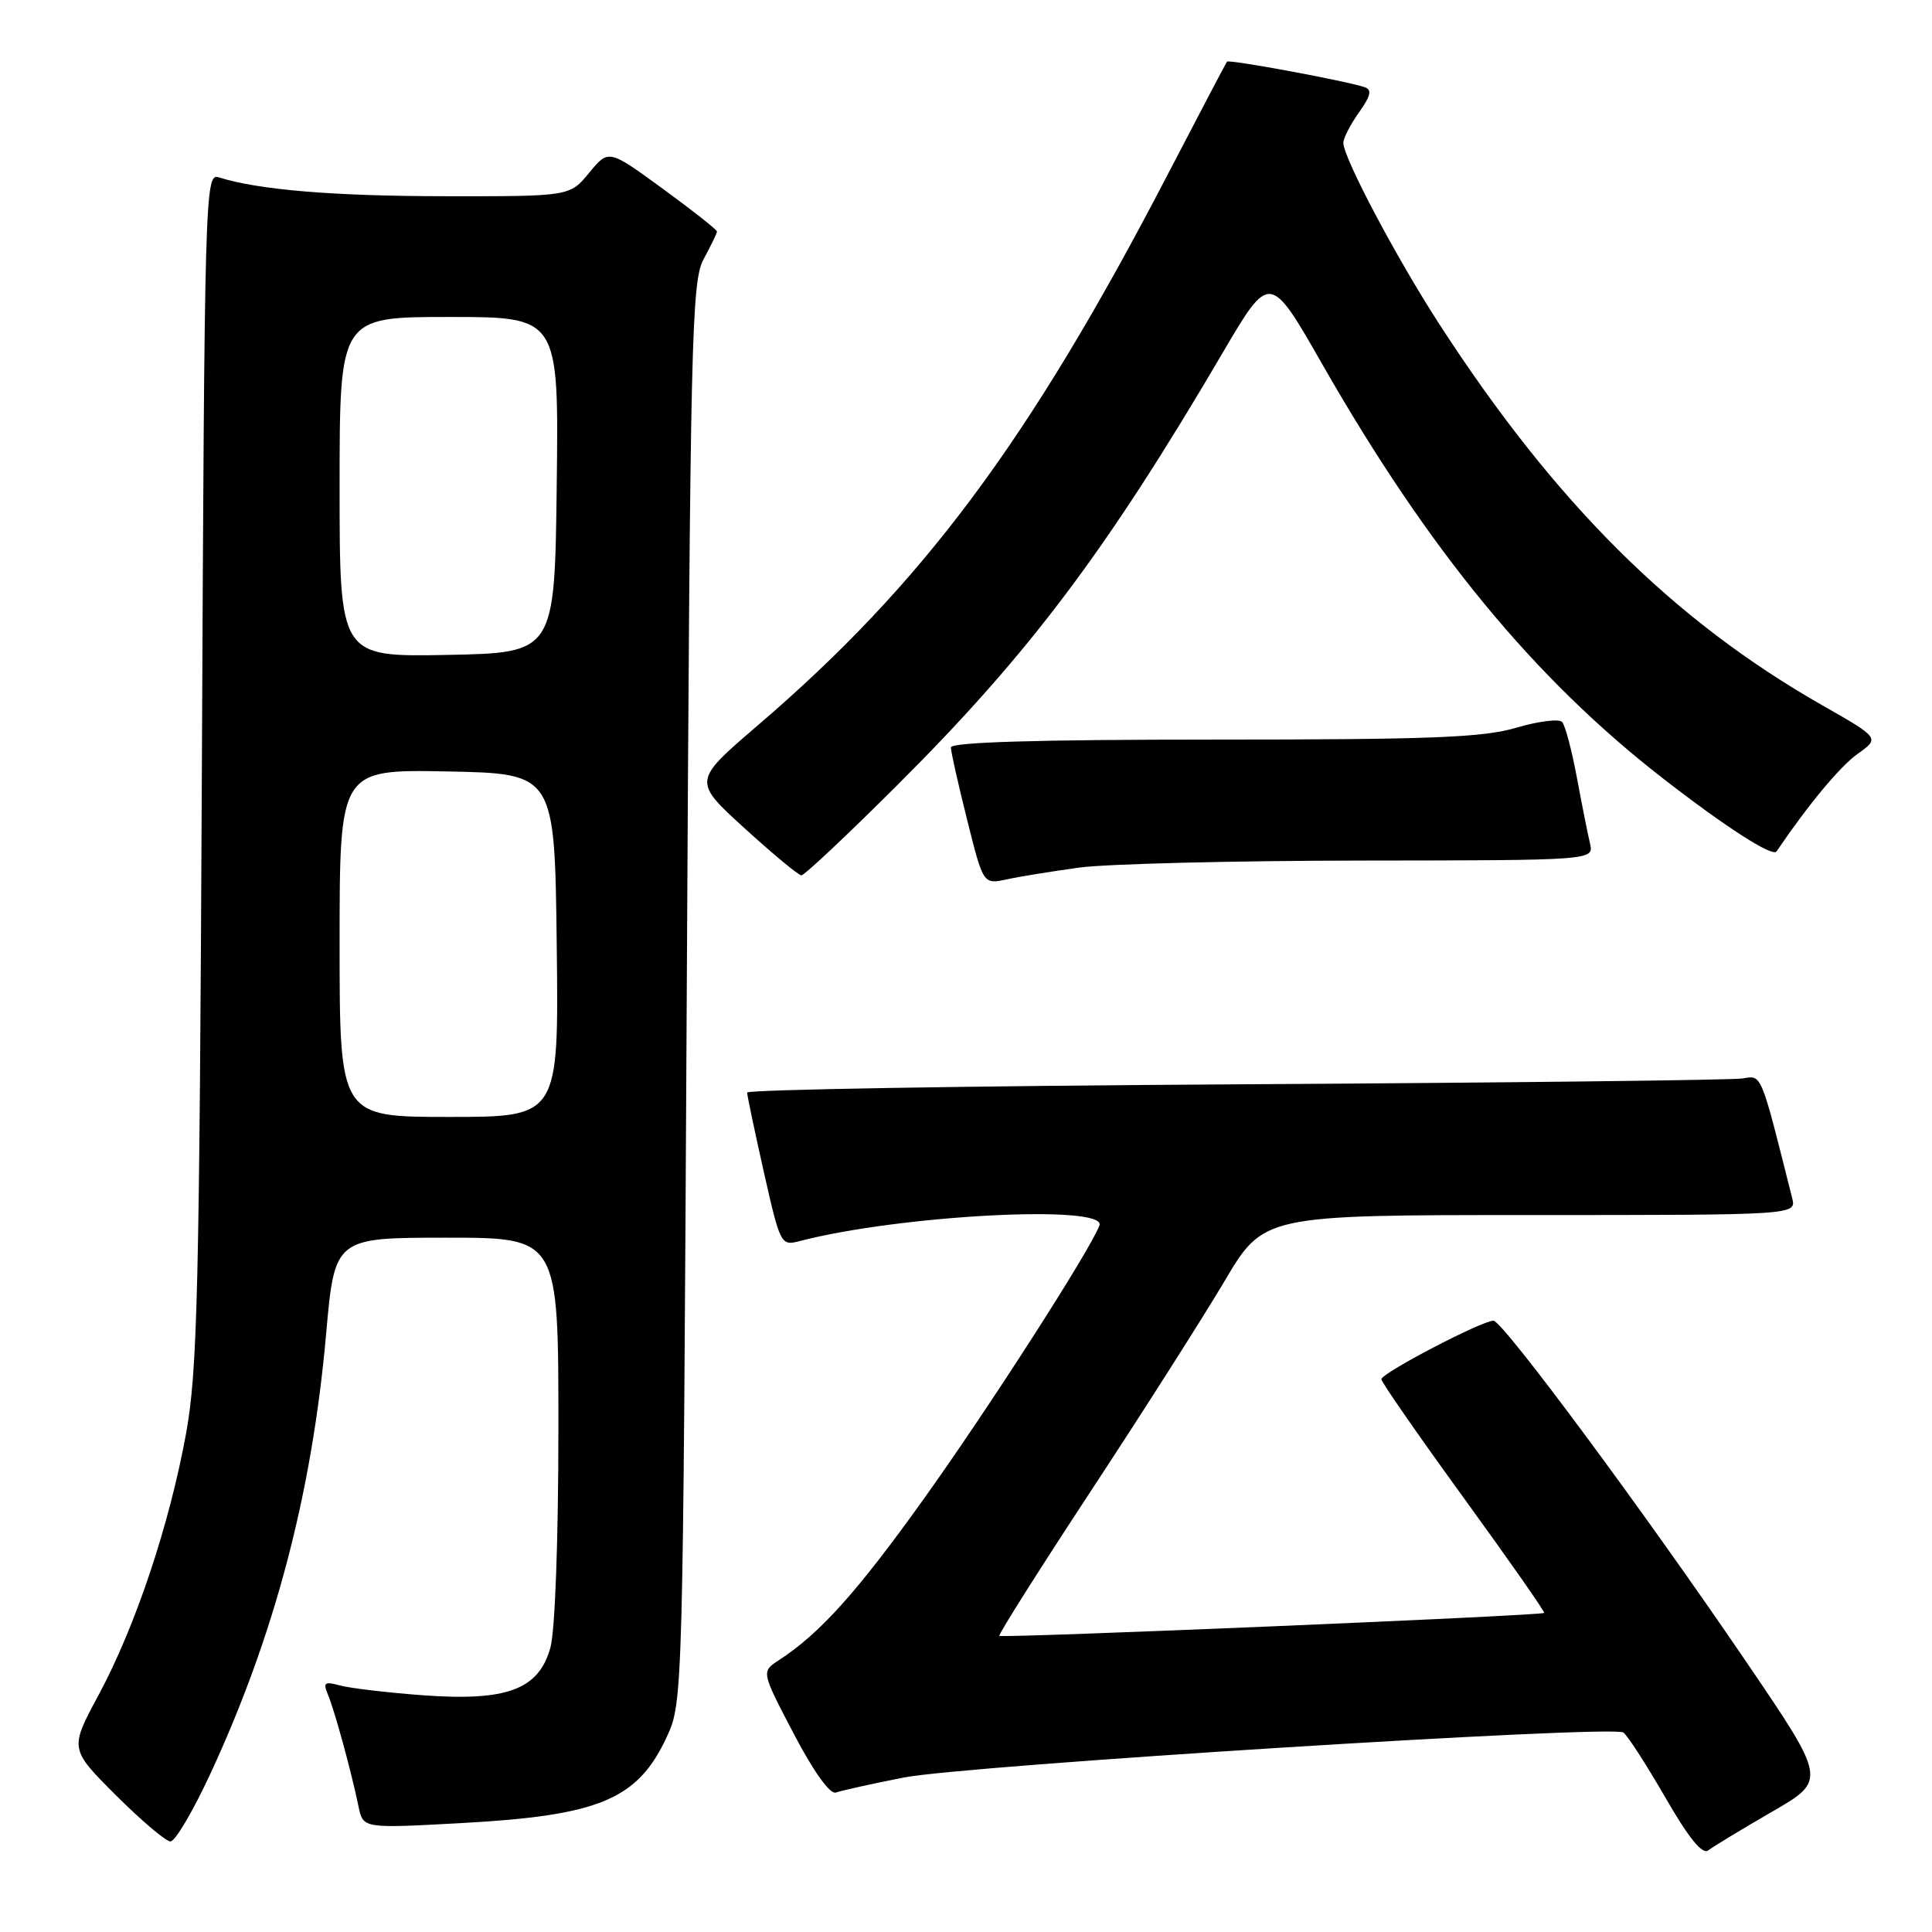 <?xml version="1.0" encoding="UTF-8" standalone="no"?>
<!DOCTYPE svg PUBLIC "-//W3C//DTD SVG 1.1//EN" "http://www.w3.org/Graphics/SVG/1.1/DTD/svg11.dtd" >
<svg xmlns="http://www.w3.org/2000/svg" xmlns:xlink="http://www.w3.org/1999/xlink" version="1.1" viewBox="0 0 256 256">
 <g >
 <path fill="currentColor"
d=" M 234.78 240.08 C 242.05 235.88 242.05 235.88 231.38 220.19 C 217.81 200.24 199.11 175.00 197.89 175.00 C 196.33 175.00 183.00 181.97 183.04 182.76 C 183.06 183.17 187.98 190.25 193.96 198.49 C 199.95 206.74 204.74 213.59 204.61 213.72 C 204.25 214.09 132.76 217.09 132.42 216.76 C 132.26 216.59 137.74 207.93 144.59 197.50 C 151.45 187.07 159.39 174.59 162.25 169.77 C 167.44 161.00 167.44 161.00 202.74 161.00 C 238.04 161.00 238.04 161.00 237.47 158.75 C 233.25 141.93 233.47 142.48 230.92 142.90 C 229.59 143.12 199.36 143.47 163.75 143.68 C 128.14 143.89 99.00 144.38 99.00 144.77 C 99.00 145.16 100.00 149.90 101.21 155.29 C 103.39 164.93 103.47 165.10 105.96 164.45 C 119.31 160.98 146.77 159.56 145.68 162.39 C 144.38 165.78 130.98 186.63 122.38 198.65 C 113.55 210.99 108.64 216.45 103.18 220.00 C 100.87 221.50 100.87 221.50 105.18 229.74 C 107.82 234.78 109.99 237.80 110.76 237.52 C 111.45 237.27 115.50 236.37 119.76 235.53 C 127.89 233.93 213.48 228.56 215.09 229.56 C 215.60 229.87 218.09 233.72 220.62 238.10 C 223.77 243.57 225.57 245.79 226.36 245.18 C 226.99 244.69 230.77 242.40 234.78 240.08 Z  M 27.83 235.13 C 36.36 216.77 41.32 197.97 43.20 176.90 C 44.34 164.00 44.34 164.00 59.17 164.00 C 74.00 164.00 74.00 164.00 73.99 189.25 C 73.99 204.00 73.55 216.09 72.93 218.33 C 71.38 223.88 67.17 225.45 56.00 224.63 C 51.33 224.28 46.41 223.70 45.08 223.34 C 42.99 222.77 42.77 222.93 43.47 224.59 C 44.35 226.69 46.58 234.85 47.51 239.39 C 48.11 242.28 48.11 242.28 61.10 241.57 C 79.47 240.57 84.51 238.45 88.38 230.09 C 90.48 225.54 90.50 224.69 91.00 131.50 C 91.46 44.42 91.63 37.26 93.25 34.30 C 94.21 32.54 95.00 30.91 95.00 30.67 C 95.00 30.44 91.77 27.89 87.82 25.01 C 80.64 19.77 80.64 19.77 78.07 22.89 C 75.50 26.02 75.50 26.02 59.00 26.00 C 44.16 25.99 34.22 25.16 28.96 23.49 C 27.17 22.92 27.10 25.61 26.75 101.70 C 26.42 171.05 26.17 181.64 24.65 189.97 C 22.44 202.09 17.93 215.57 13.05 224.62 C 9.22 231.74 9.22 231.74 15.35 237.87 C 18.72 241.24 21.98 244.00 22.59 244.00 C 23.21 244.00 25.56 240.01 27.83 235.13 Z  M 143.00 114.96 C 146.57 114.47 163.39 114.05 180.36 114.03 C 211.22 114.00 211.22 114.00 210.68 111.75 C 210.39 110.51 209.60 106.58 208.94 103.00 C 208.27 99.42 207.40 96.13 206.99 95.67 C 206.58 95.22 203.86 95.56 200.94 96.42 C 196.56 97.73 189.60 98.00 160.82 98.00 C 137.46 98.00 126.00 98.34 126.00 99.04 C 126.00 99.61 126.97 103.92 128.15 108.63 C 130.29 117.19 130.29 117.19 133.40 116.52 C 135.10 116.15 139.43 115.45 143.00 114.96 Z  M 118.69 104.24 C 136.27 86.74 146.55 73.10 161.98 46.80 C 168.26 36.10 168.26 36.10 175.23 48.30 C 189.32 72.95 203.32 89.95 220.45 103.22 C 228.75 109.66 234.88 113.59 235.40 112.82 C 239.61 106.61 243.79 101.58 246.12 99.91 C 249.09 97.80 249.09 97.80 241.42 93.43 C 221.66 82.16 206.07 66.65 190.75 43.00 C 185.05 34.21 178.00 20.89 178.00 18.93 C 178.00 18.31 178.93 16.50 180.07 14.90 C 181.64 12.69 181.82 11.89 180.82 11.55 C 178.27 10.70 162.83 7.84 162.58 8.17 C 162.44 8.35 158.88 15.15 154.65 23.27 C 136.33 58.52 122.27 77.39 100.38 96.14 C 91.80 103.50 91.80 103.50 98.65 109.74 C 102.42 113.17 105.81 115.99 106.19 115.99 C 106.57 116.00 112.20 110.71 118.69 104.24 Z  M 45.00 124.97 C 45.00 101.95 45.00 101.95 59.25 102.22 C 73.50 102.50 73.50 102.50 73.77 125.25 C 74.04 148.00 74.04 148.00 59.52 148.00 C 45.00 148.00 45.00 148.00 45.00 124.97 Z  M 45.00 64.53 C 45.00 42.00 45.00 42.00 59.52 42.00 C 74.04 42.00 74.04 42.00 73.77 64.25 C 73.50 86.50 73.50 86.50 59.25 86.78 C 45.00 87.05 45.00 87.05 45.00 64.53 Z "/>
</g>
</svg>